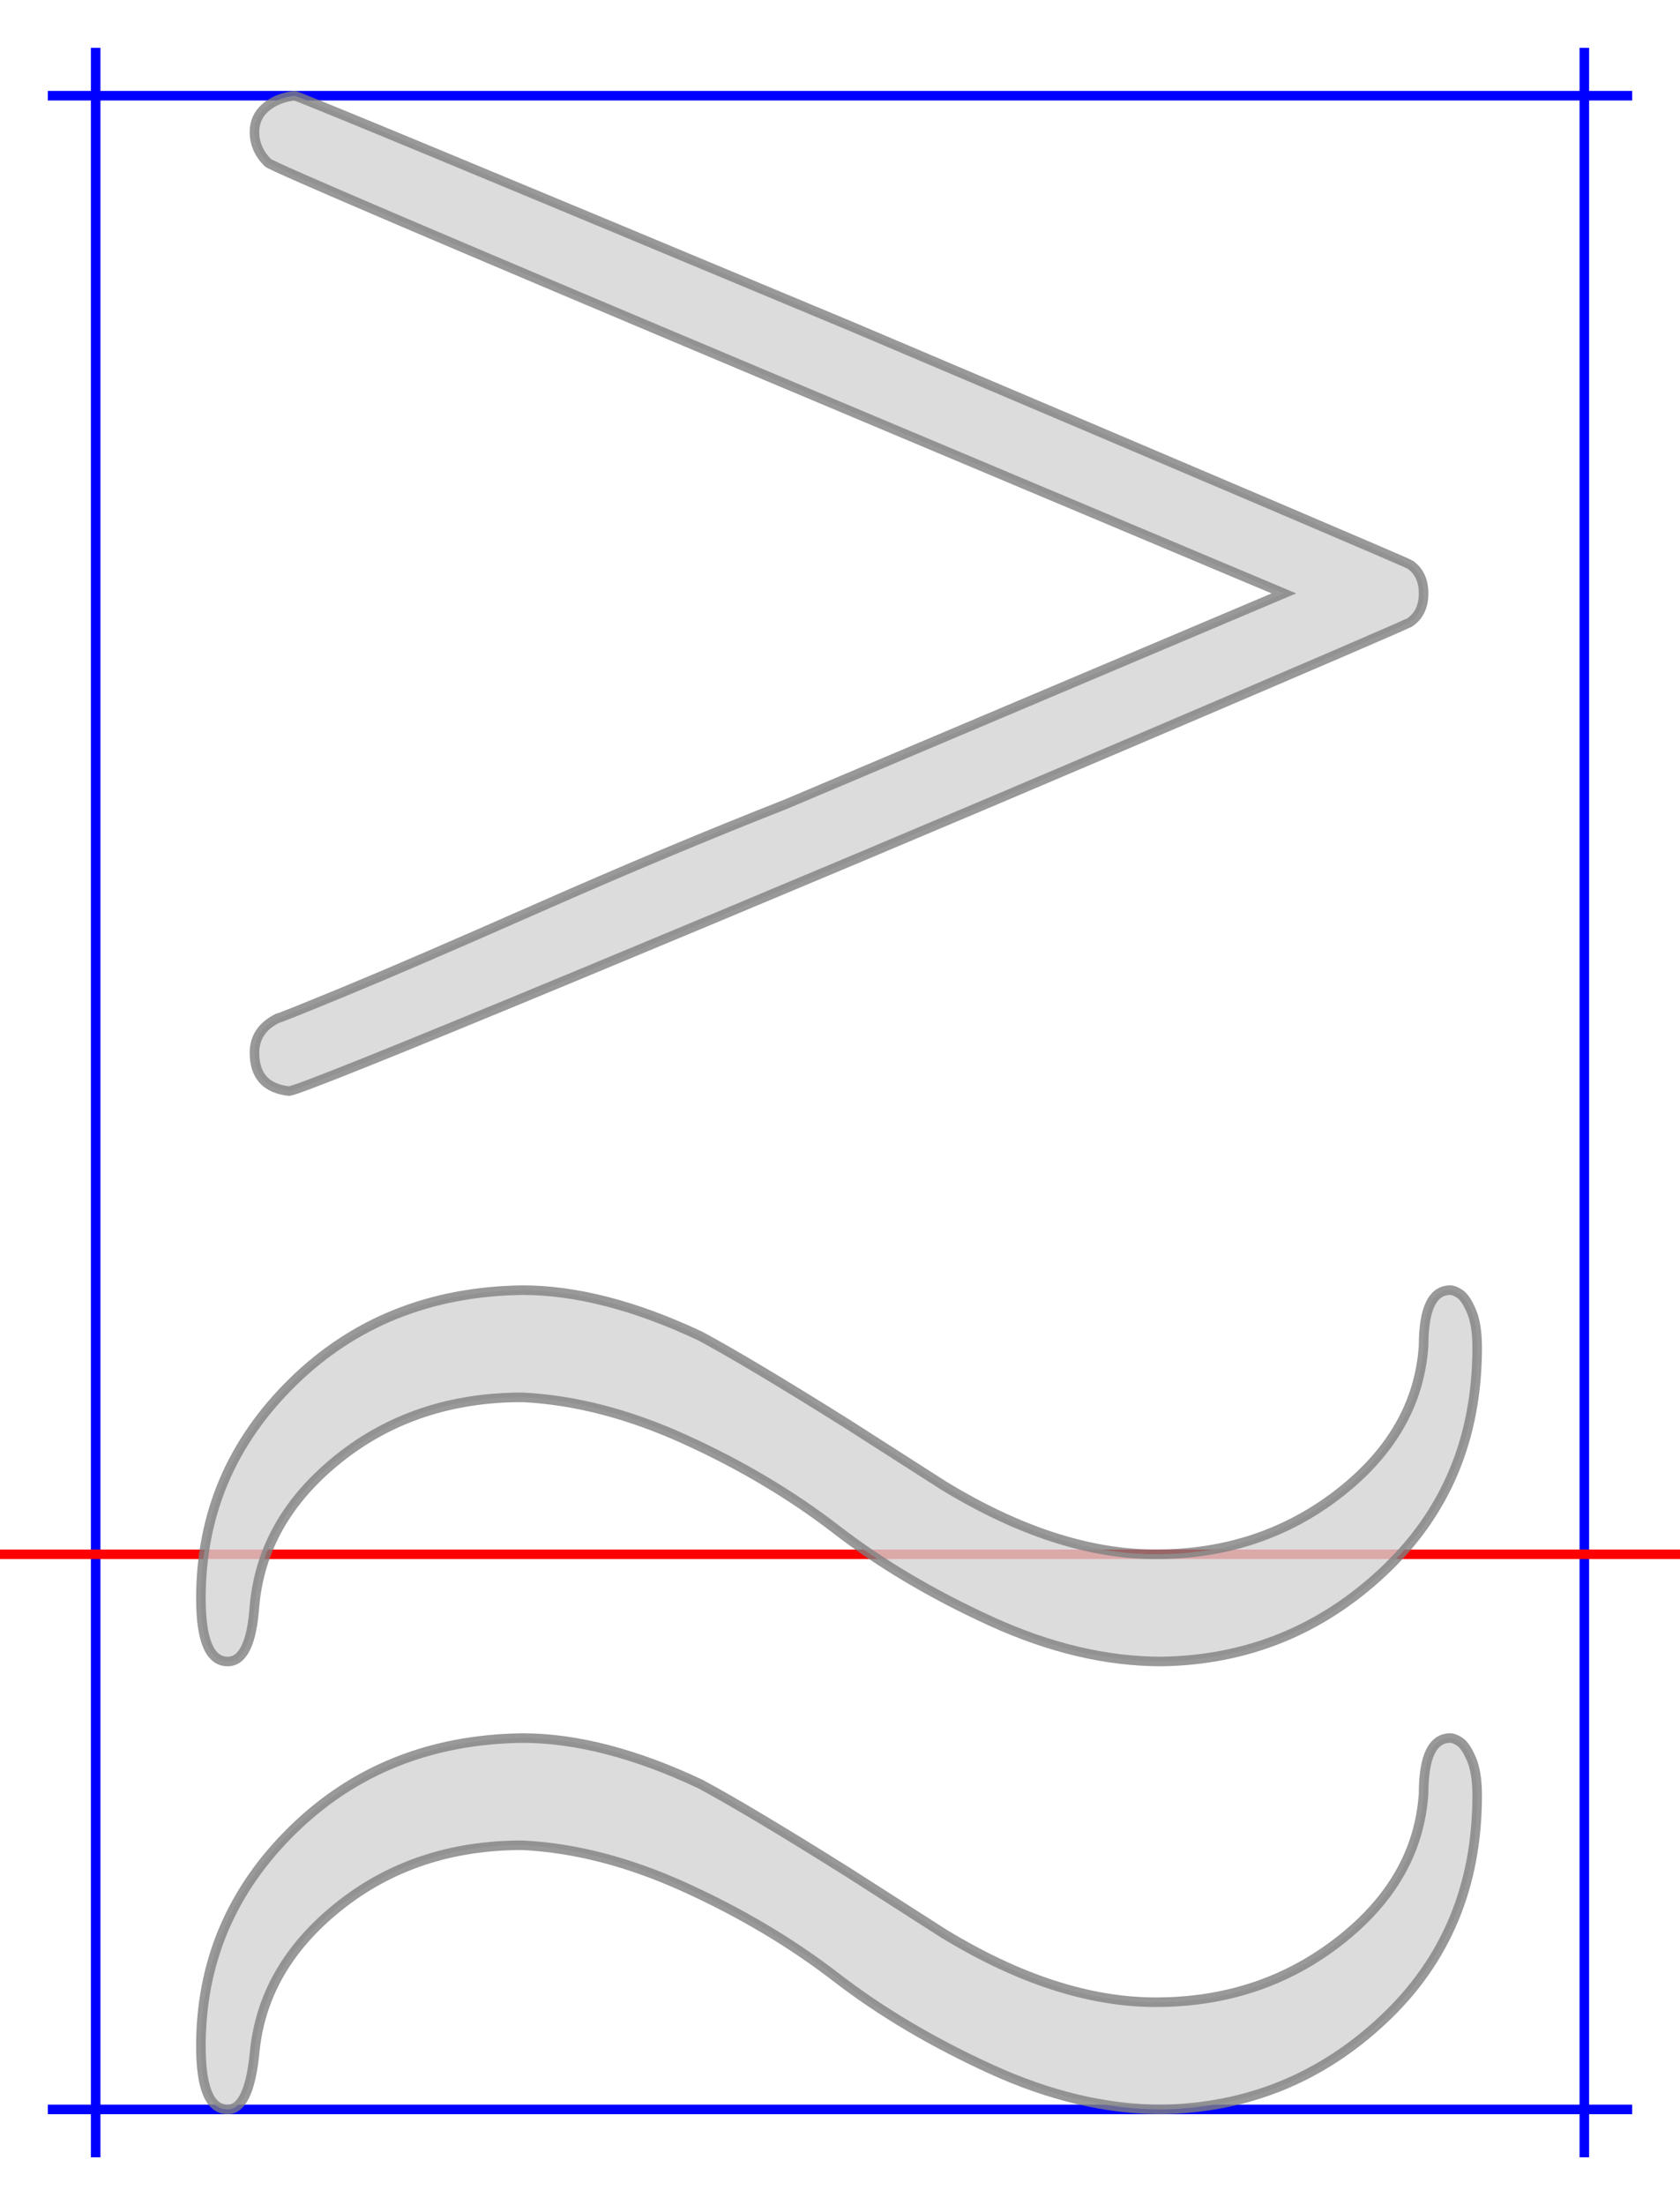 <?xml version="1.0" encoding="utf-8"?>
<svg width="17.56em" height="23.04em" style="margin: auto; margin-top: 10%; vertical-align:-5.8em" viewBox="-50 -25 878 1102" xmlns="http://www.w3.org/2000/svg">
  <style>path { fill: none; stroke-width: 5px;}</style>
  <g transform="translate(0,762) scale(1,-1)">
    <path d="M0 -315L0 787" stroke-width="5px" stroke="blue" style="stroke:blue;pointer-events: none;"/>
    <path d="M778 -315L778 787" stroke-width="5px" stroke="blue" style="stroke:blue; fill:none;pointer-events: none;"/>
    <path d="M-25 762L803 762" stroke-width="5px" stroke="blue" style="stroke:blue;pointer-events: none;"/>
    <path d="M-25 -290L803 -290" stroke-width="5px" stroke="blue" style="stroke:blue;pointer-events: none;"/>
    <path d="M-50 0L828 0" stroke-width="5px" stroke="red" style="stroke:red;pointer-events: none;"/>
    <path d="M90 727Q83 734 83 743Q83 751 89 756T104 762Q111 760 396 641Q686 518 687 517Q694 512 694 502T687 487Q686 486 543 425T253 303T101 242Q83 244 83 262Q83 274 95 280Q96 280 130 294T232 338T361 392L621 502L357 613Q93 724 90 727ZM55 -23Q55 43 103 90T223 138Q265 138 316 114Q342 100 393 68L443 36Q502 0 554 0Q609 0 650 32T694 109Q694 138 708 138Q710 138 713 136T719 127T722 108Q722 37 673 -9T557 -56Q514 -56 468 -35T387 13T308 60T223 82Q167 82 127 50T83 -27Q81 -56 69 -56Q55 -56 55 -23ZM55 -257Q55 -191 103 -144T223 -96Q265 -96 316 -120Q342 -134 393 -166L443 -198Q502 -234 554 -234Q609 -234 650 -202T694 -125Q694 -96 708 -96Q710 -96 713 -98T719 -107T722 -126Q722 -197 673 -243T557 -290Q514 -290 468 -269T387 -221T308 -174T223 -152Q167 -152 127 -184T83 -261Q80 -290 69 -290Q55 -290 55 -257Z" style="stroke:grey; fill:lightgrey; opacity:0.8;pointer-events: none;"/>
  </g>
</svg>